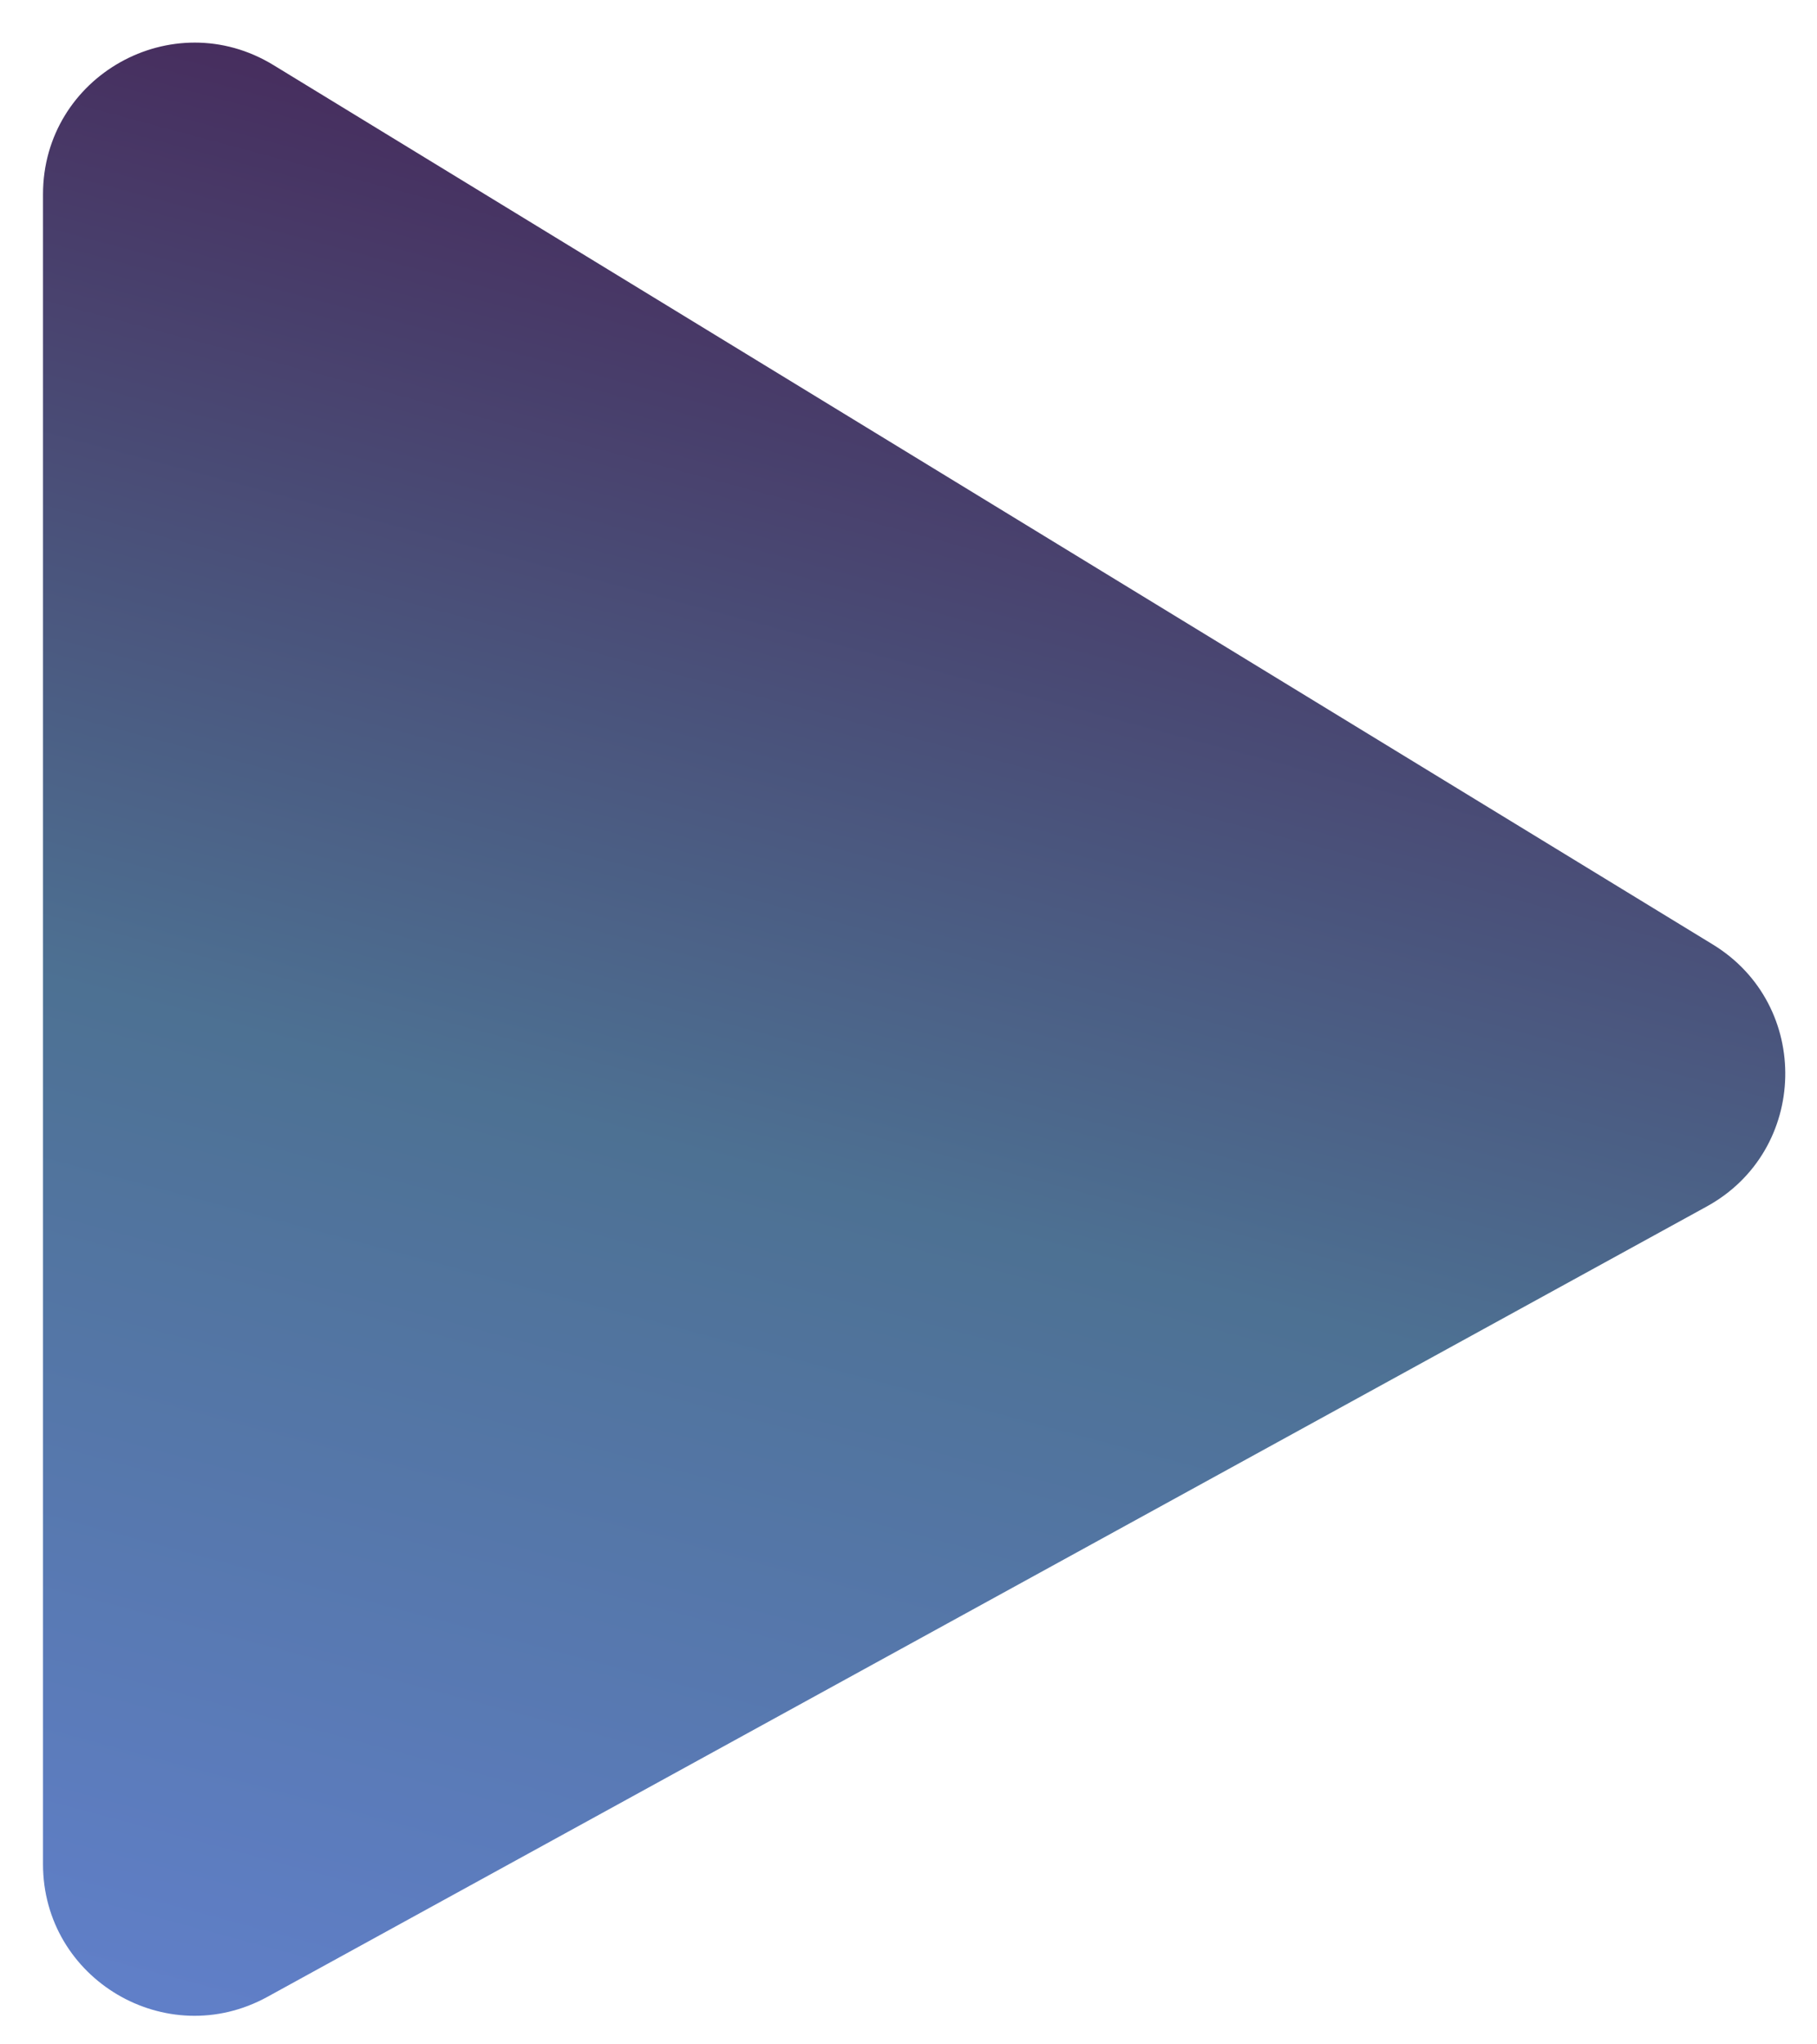 <svg width="24" height="27" viewBox="0 0 24 27" fill="none" xmlns="http://www.w3.org/2000/svg">
<path d="M0.568 24.62V2.566C0.568 1.004 2.278 0.045 3.611 0.859L22.624 12.474C23.935 13.275 23.89 15.195 22.544 15.934L3.531 26.373C2.198 27.105 0.568 26.141 0.568 24.62Z" fill="url(#paint0_linear_47_30)"/>
<defs>
<linearGradient id="paint0_linear_47_30" x1="25.568" y1="-1" x2="16.631" y2="32.31" gradientUnits="userSpaceOnUse">
<stop stop-color="#43063F"/>
<stop offset="0.578" stop-color="#4D7193"/>
<stop offset="1" stop-color="#6381D0"/>
</linearGradient>
</defs>
</svg>
